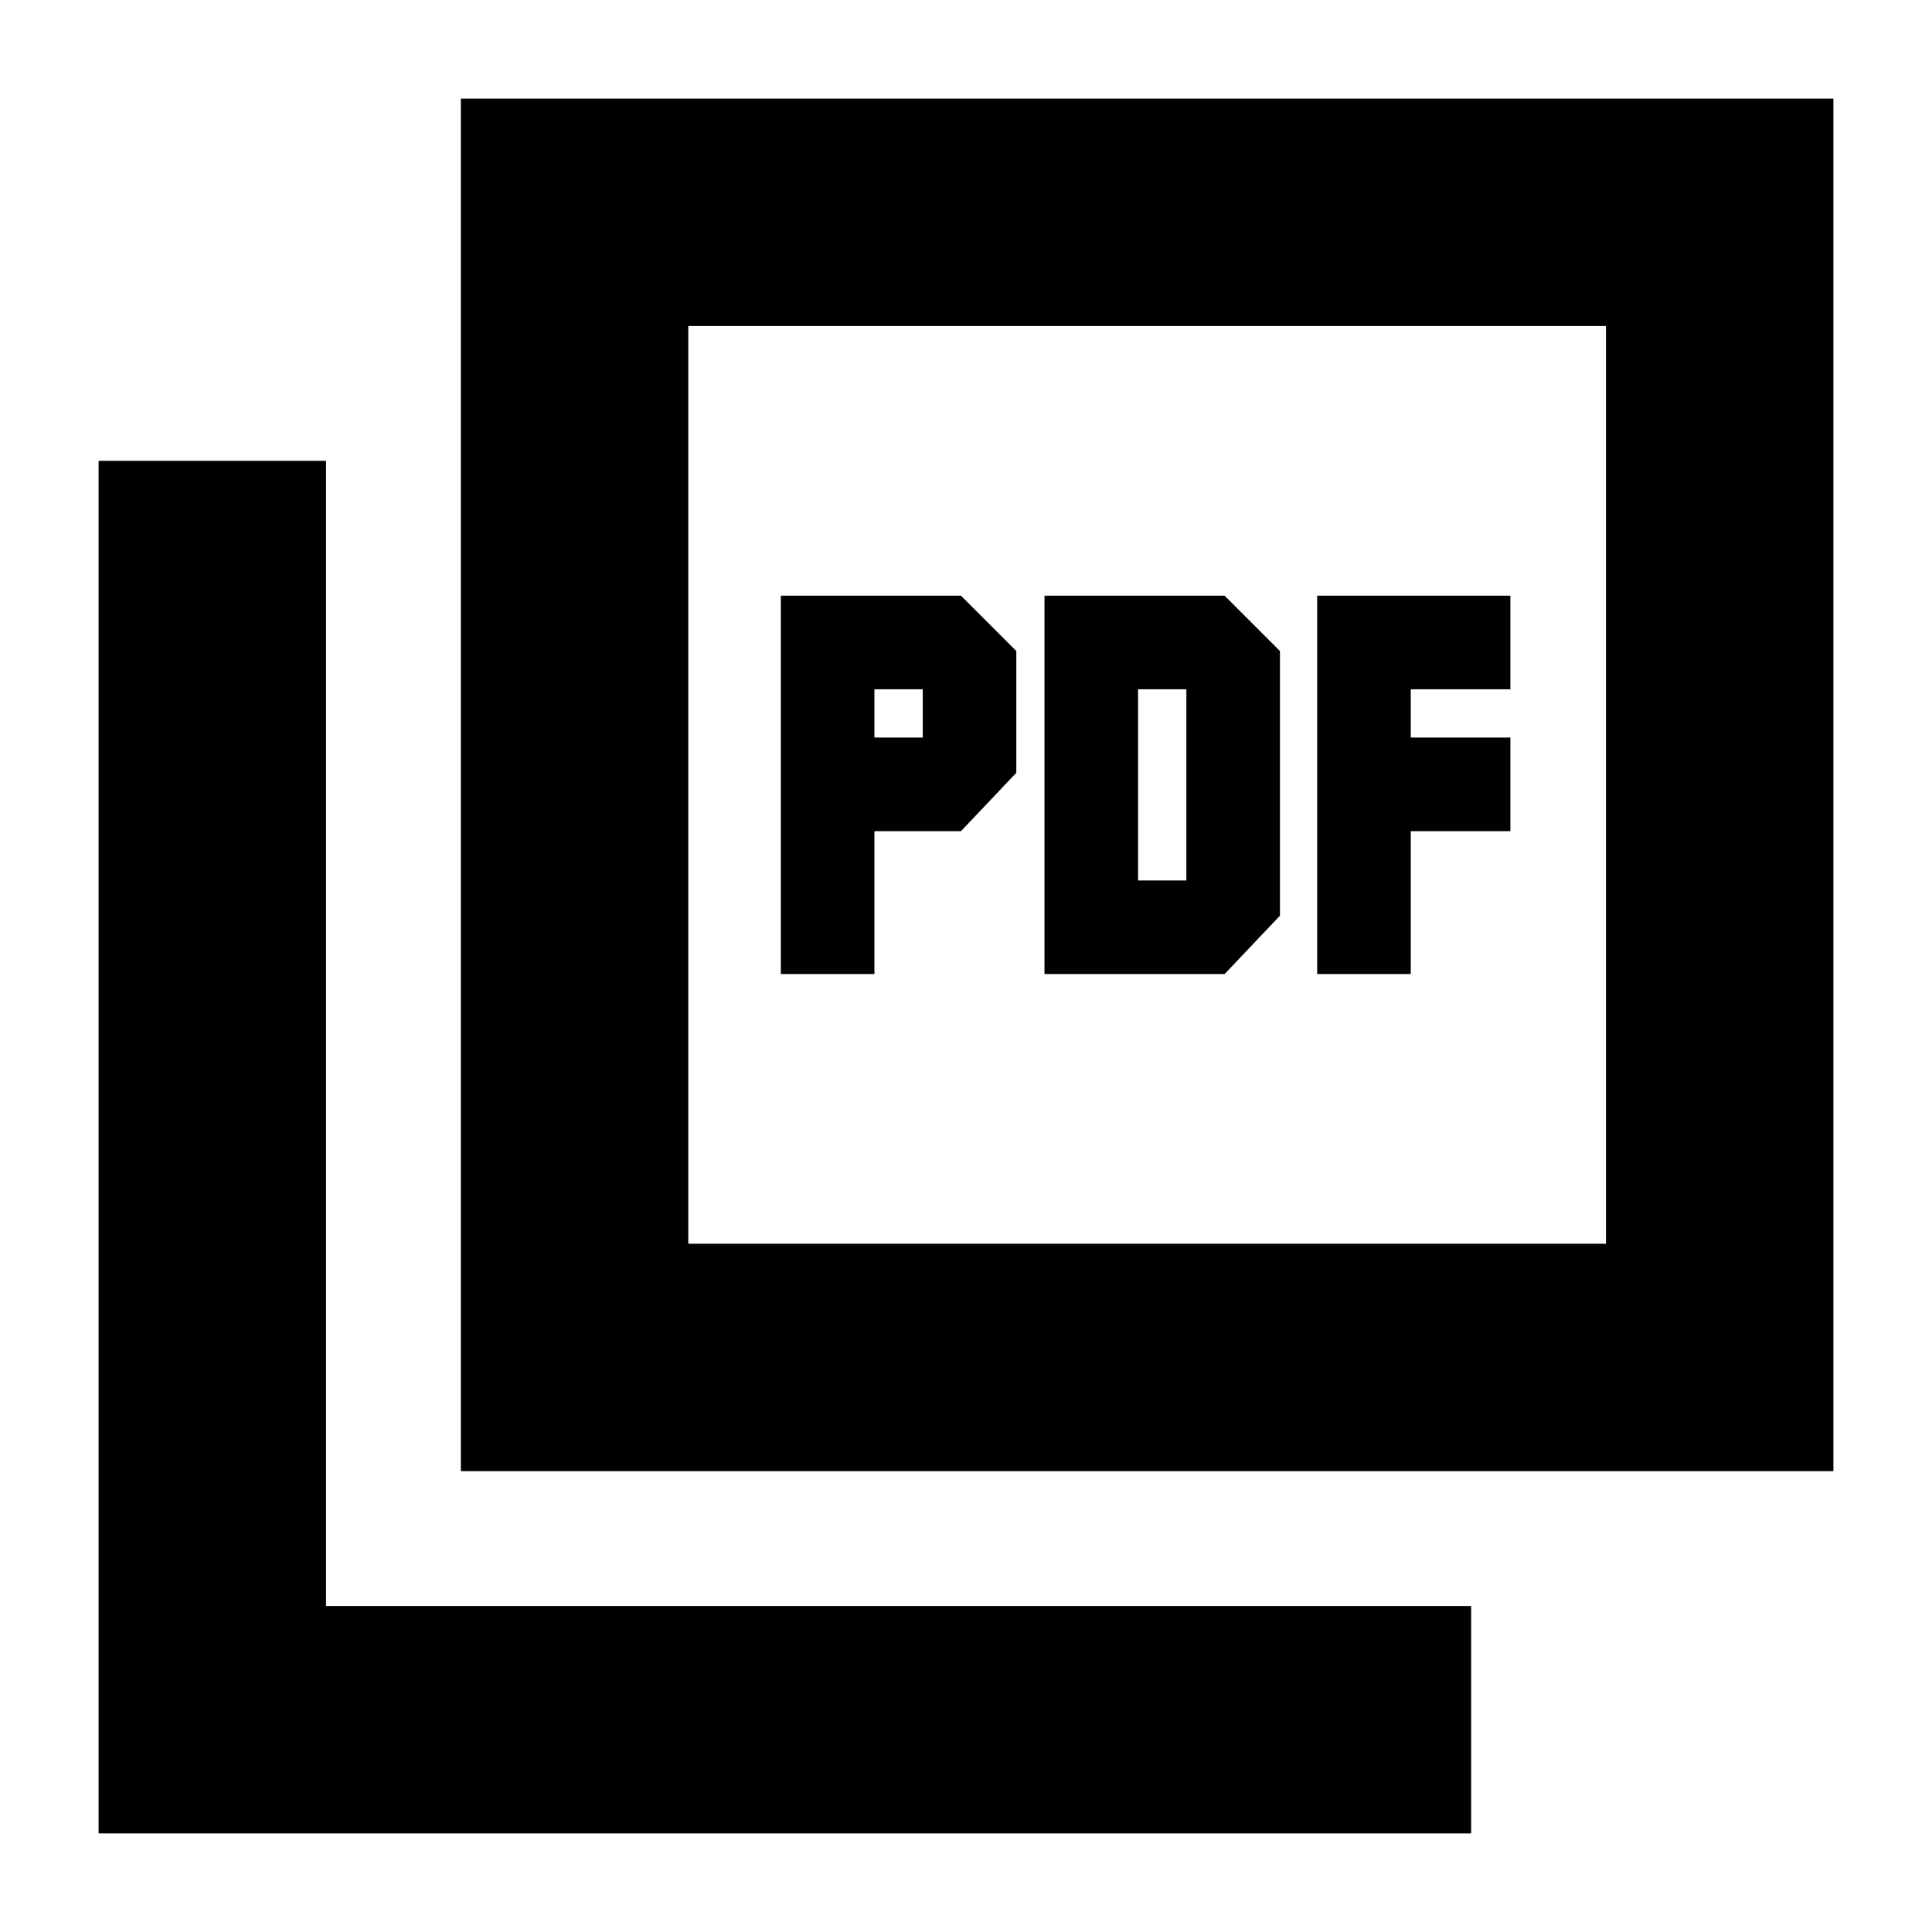 <svg xmlns="http://www.w3.org/2000/svg" height="20" viewBox="0 -960 960 960" width="20"><path d="M388-476h46.5v-71h43l27.5-29v-60.5L477.5-664H388v188Zm46.5-117.5v-24h24v24h-24ZM519-476h89.5l27.5-29v-131.5L608.5-664H519v188Zm46.5-46.5v-95h24v95h-24Zm89 46.5H701v-71h49.5v-46.5H701v-24h49.5V-664h-96v188ZM229-229v-682h682v682H229Zm113-113h456v-456H342v456ZM49-49v-682h113v569h569v113H49Zm293-749v456-456Z"/></svg>